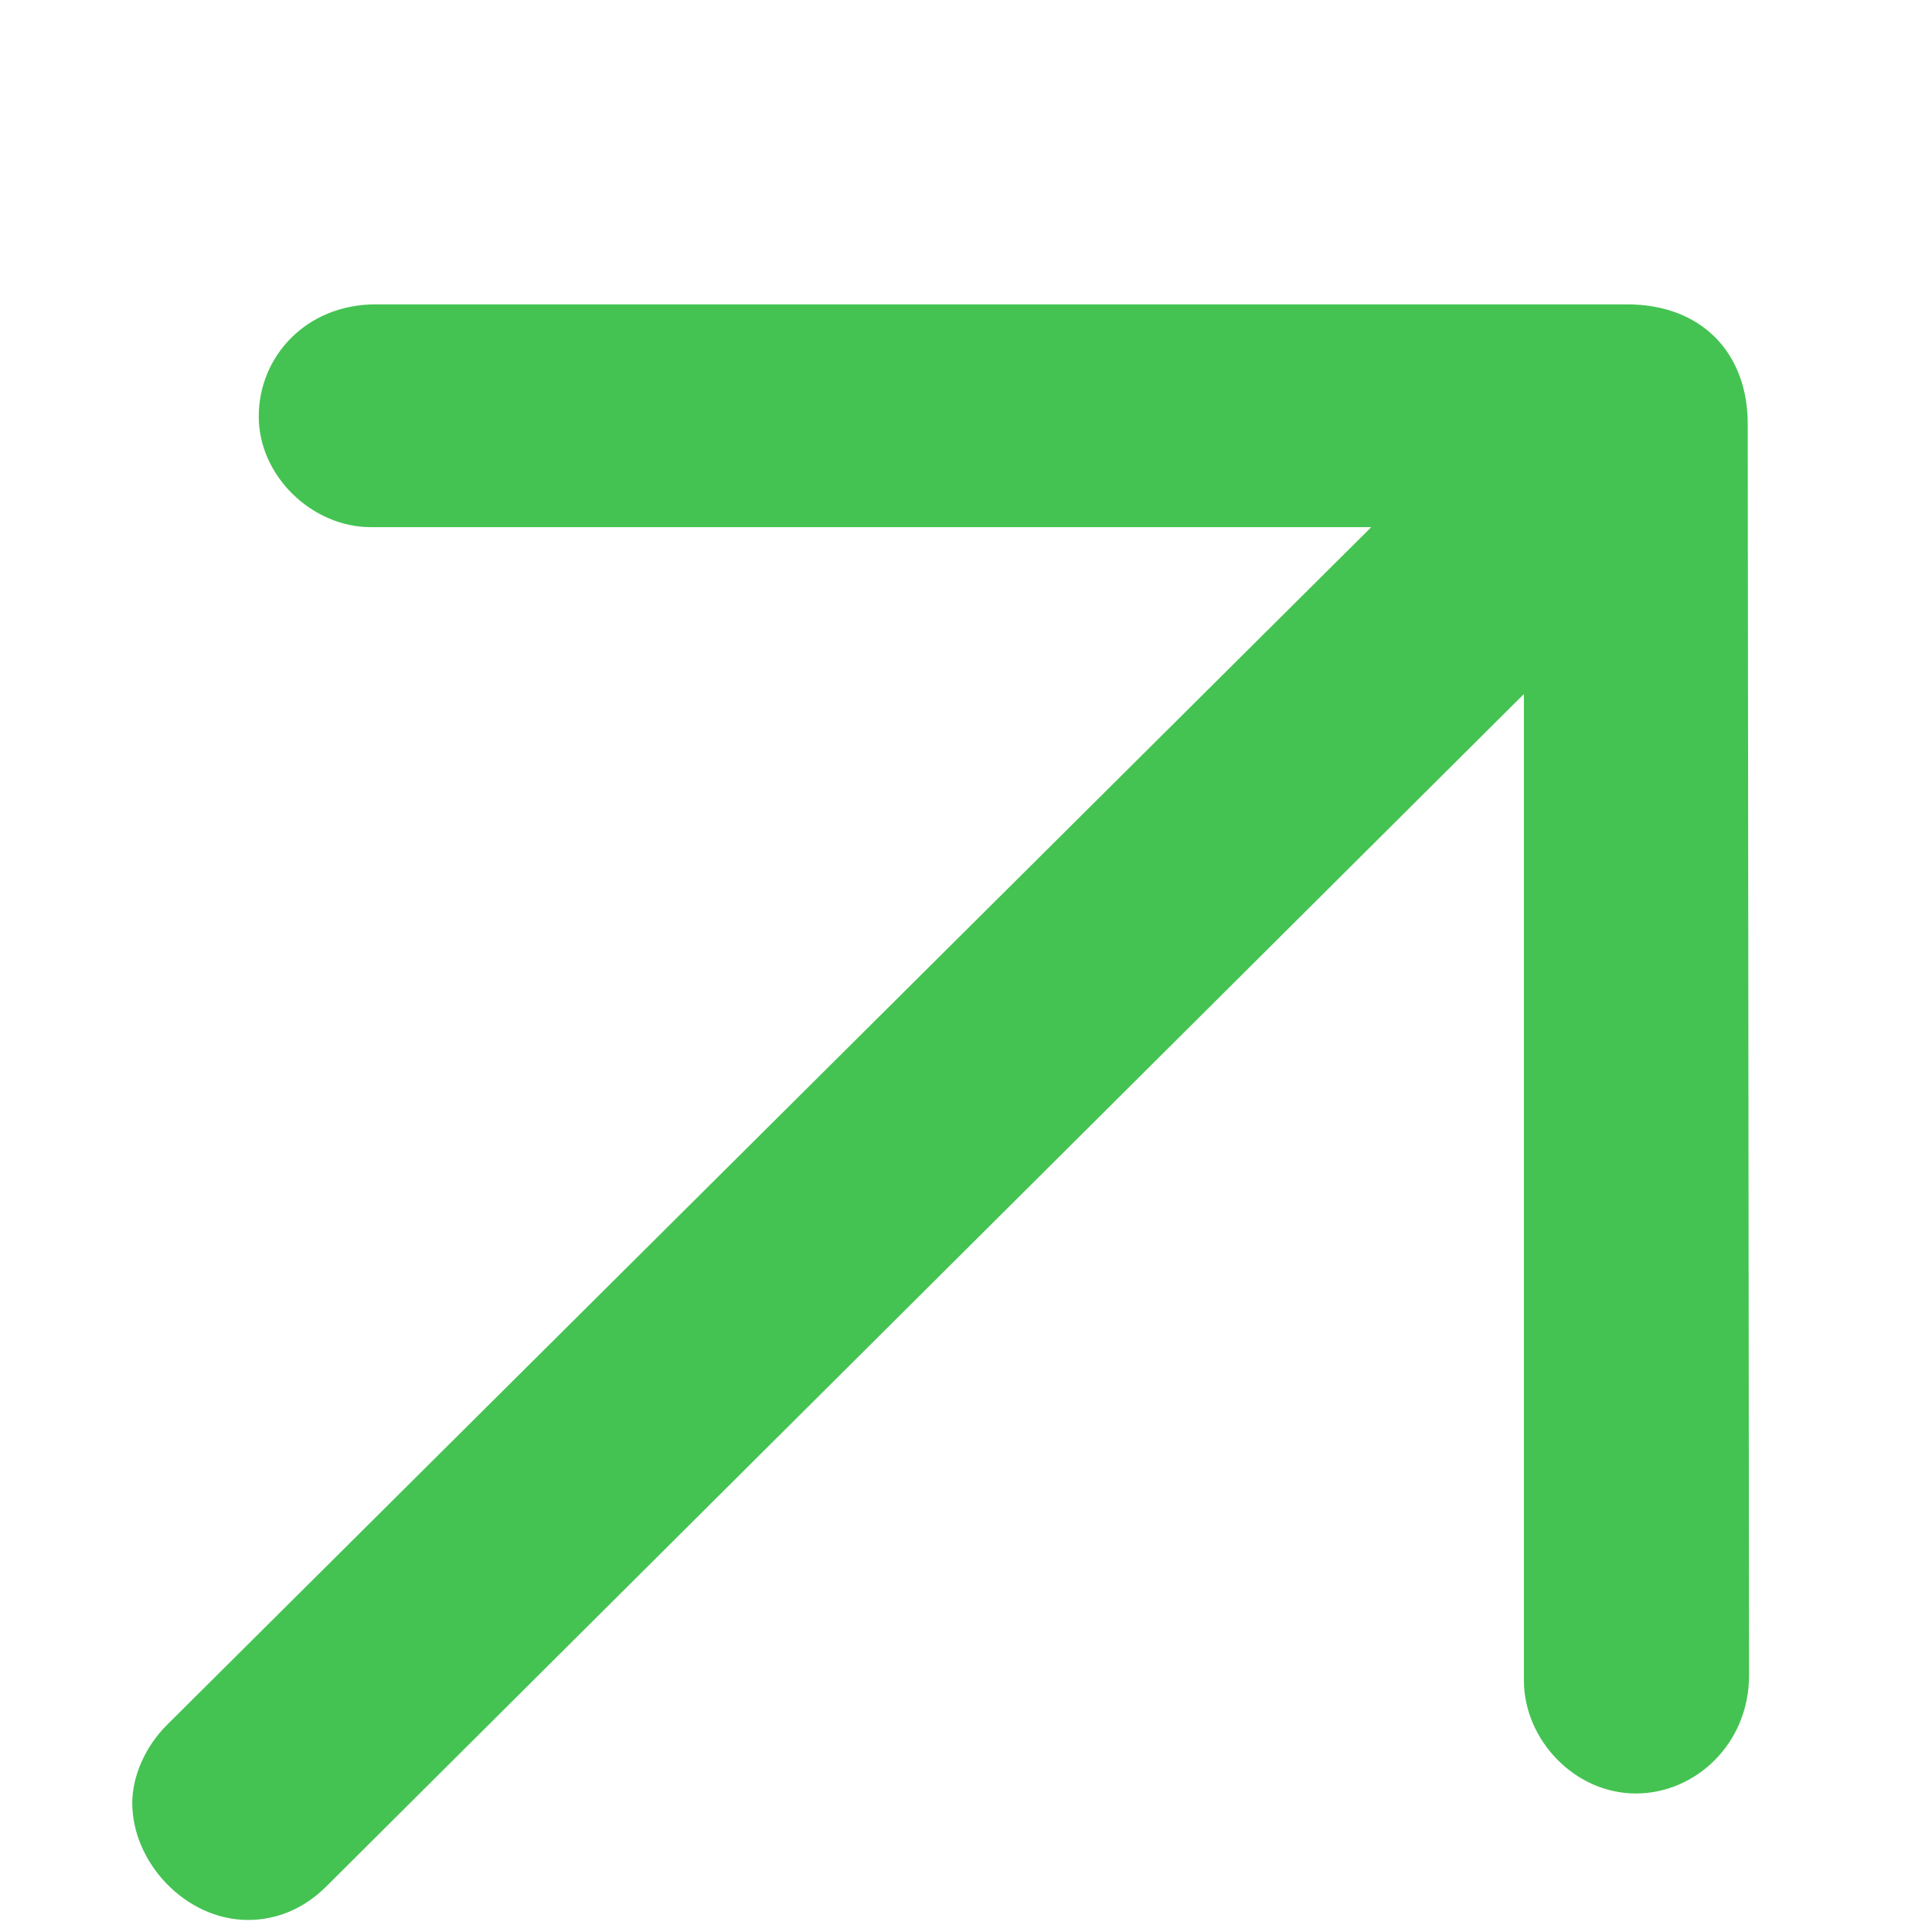<svg width="13" height="13" viewBox="0 0 13 13" fill="none" xmlns="http://www.w3.org/2000/svg">
<g clip-path="url(#clip0_347_4593)">
<path d="M11.769 11.273C11.769 11.733 11.409 12.068 11.007 12.068C10.597 12.068 10.254 11.708 10.254 11.306V8.217V4.67L2.196 12.693C2.045 12.844 1.861 12.919 1.669 12.919C1.25 12.919 0.89 12.534 0.89 12.132C0.89 11.956 0.974 11.755 1.125 11.605L9.227 3.547H5.407H2.494C2.101 3.547 1.741 3.204 1.741 2.802C1.741 2.4 2.059 2.048 2.528 2.048H10.948C11.45 2.048 11.76 2.375 11.76 2.852L11.769 11.273Z" fill="#44C352"/>
</g>
<defs>
<clipPath id="clip0_347_4593">
<rect width="12.363" height="12.38" fill="white" transform="matrix(1 0 0 -1 0.148 12.919)"/>
</clipPath>
</defs>
</svg>
